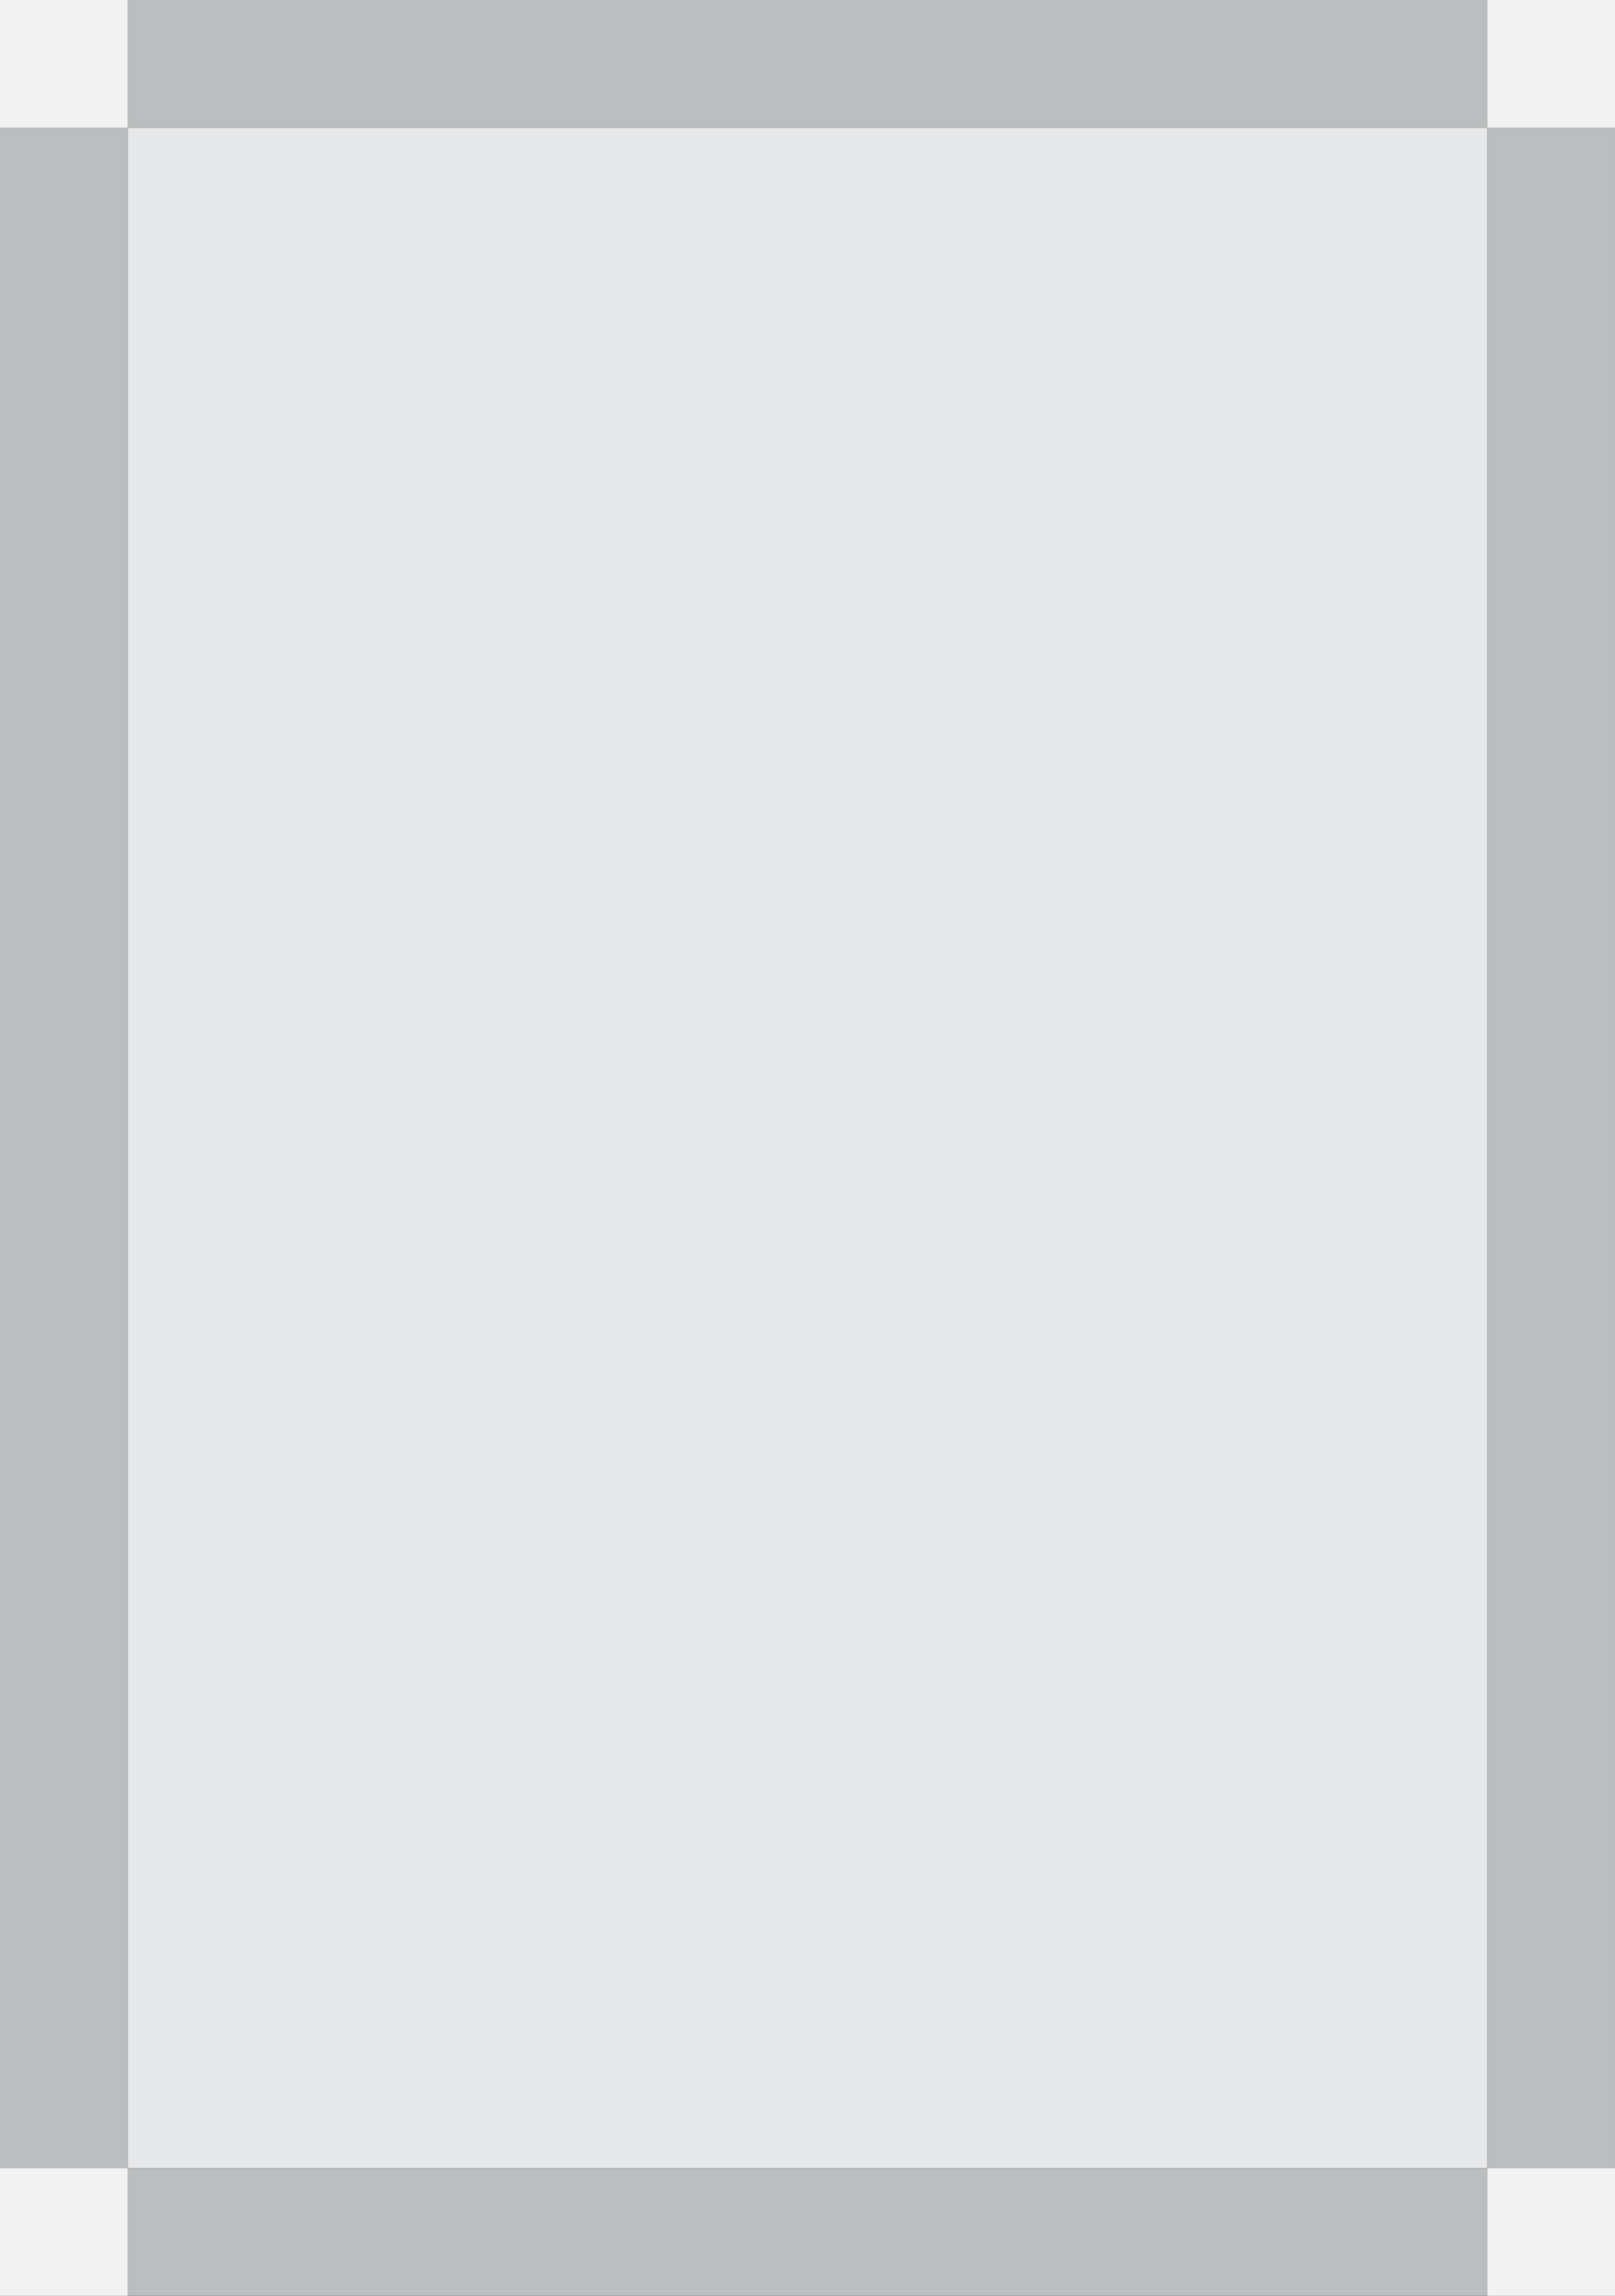 <?xml version="1.0" encoding="utf-8"?>
<!-- Generator: Adobe Illustrator 14.0.0, SVG Export Plug-In . SVG Version: 6.00 Build 43363)  -->
<!DOCTYPE svg PUBLIC "-//W3C//DTD SVG 1.1//EN" "http://www.w3.org/Graphics/SVG/1.1/DTD/svg11.dtd">
<svg version="1.1" id="Layer_1" xmlns="http://www.w3.org/2000/svg" xmlns:xlink="http://www.w3.org/1999/xlink" x="0px" y="0px"
	 width="1368px" height="1944px" viewBox="0 0 1368 1944" enable-background="new 0 0 1368 1944" xml:space="preserve">
<rect x="0" y="0" width="1368" height="1944" fill="#333333" stroke="none"/>
<rect id="photo" x="107.998" y="108" fill="#E6E7E8" width="1152.004" height="1727.998"/>
<path id="edge" fill="#BBBDBF" d="M1260,0H108H0v108v1727.998v108h108h1152h108v-108V108V0H1260z M1260,1835.998H108V108h1152
	V1835.998z"/>
<g id="corners">
	<rect fill="#F2F2F2" width="107.999" height="108"/>
	<rect x="1260.002" fill="#F2F2F2" width="107.998" height="108"/>
	<rect x="1260.002" y="1835.998" fill="#F2F2F2" width="107.998" height="108"/>
	<rect y="1836" fill="#F2F2F2" width="107.999" height="108"/>
</g>
</svg>
